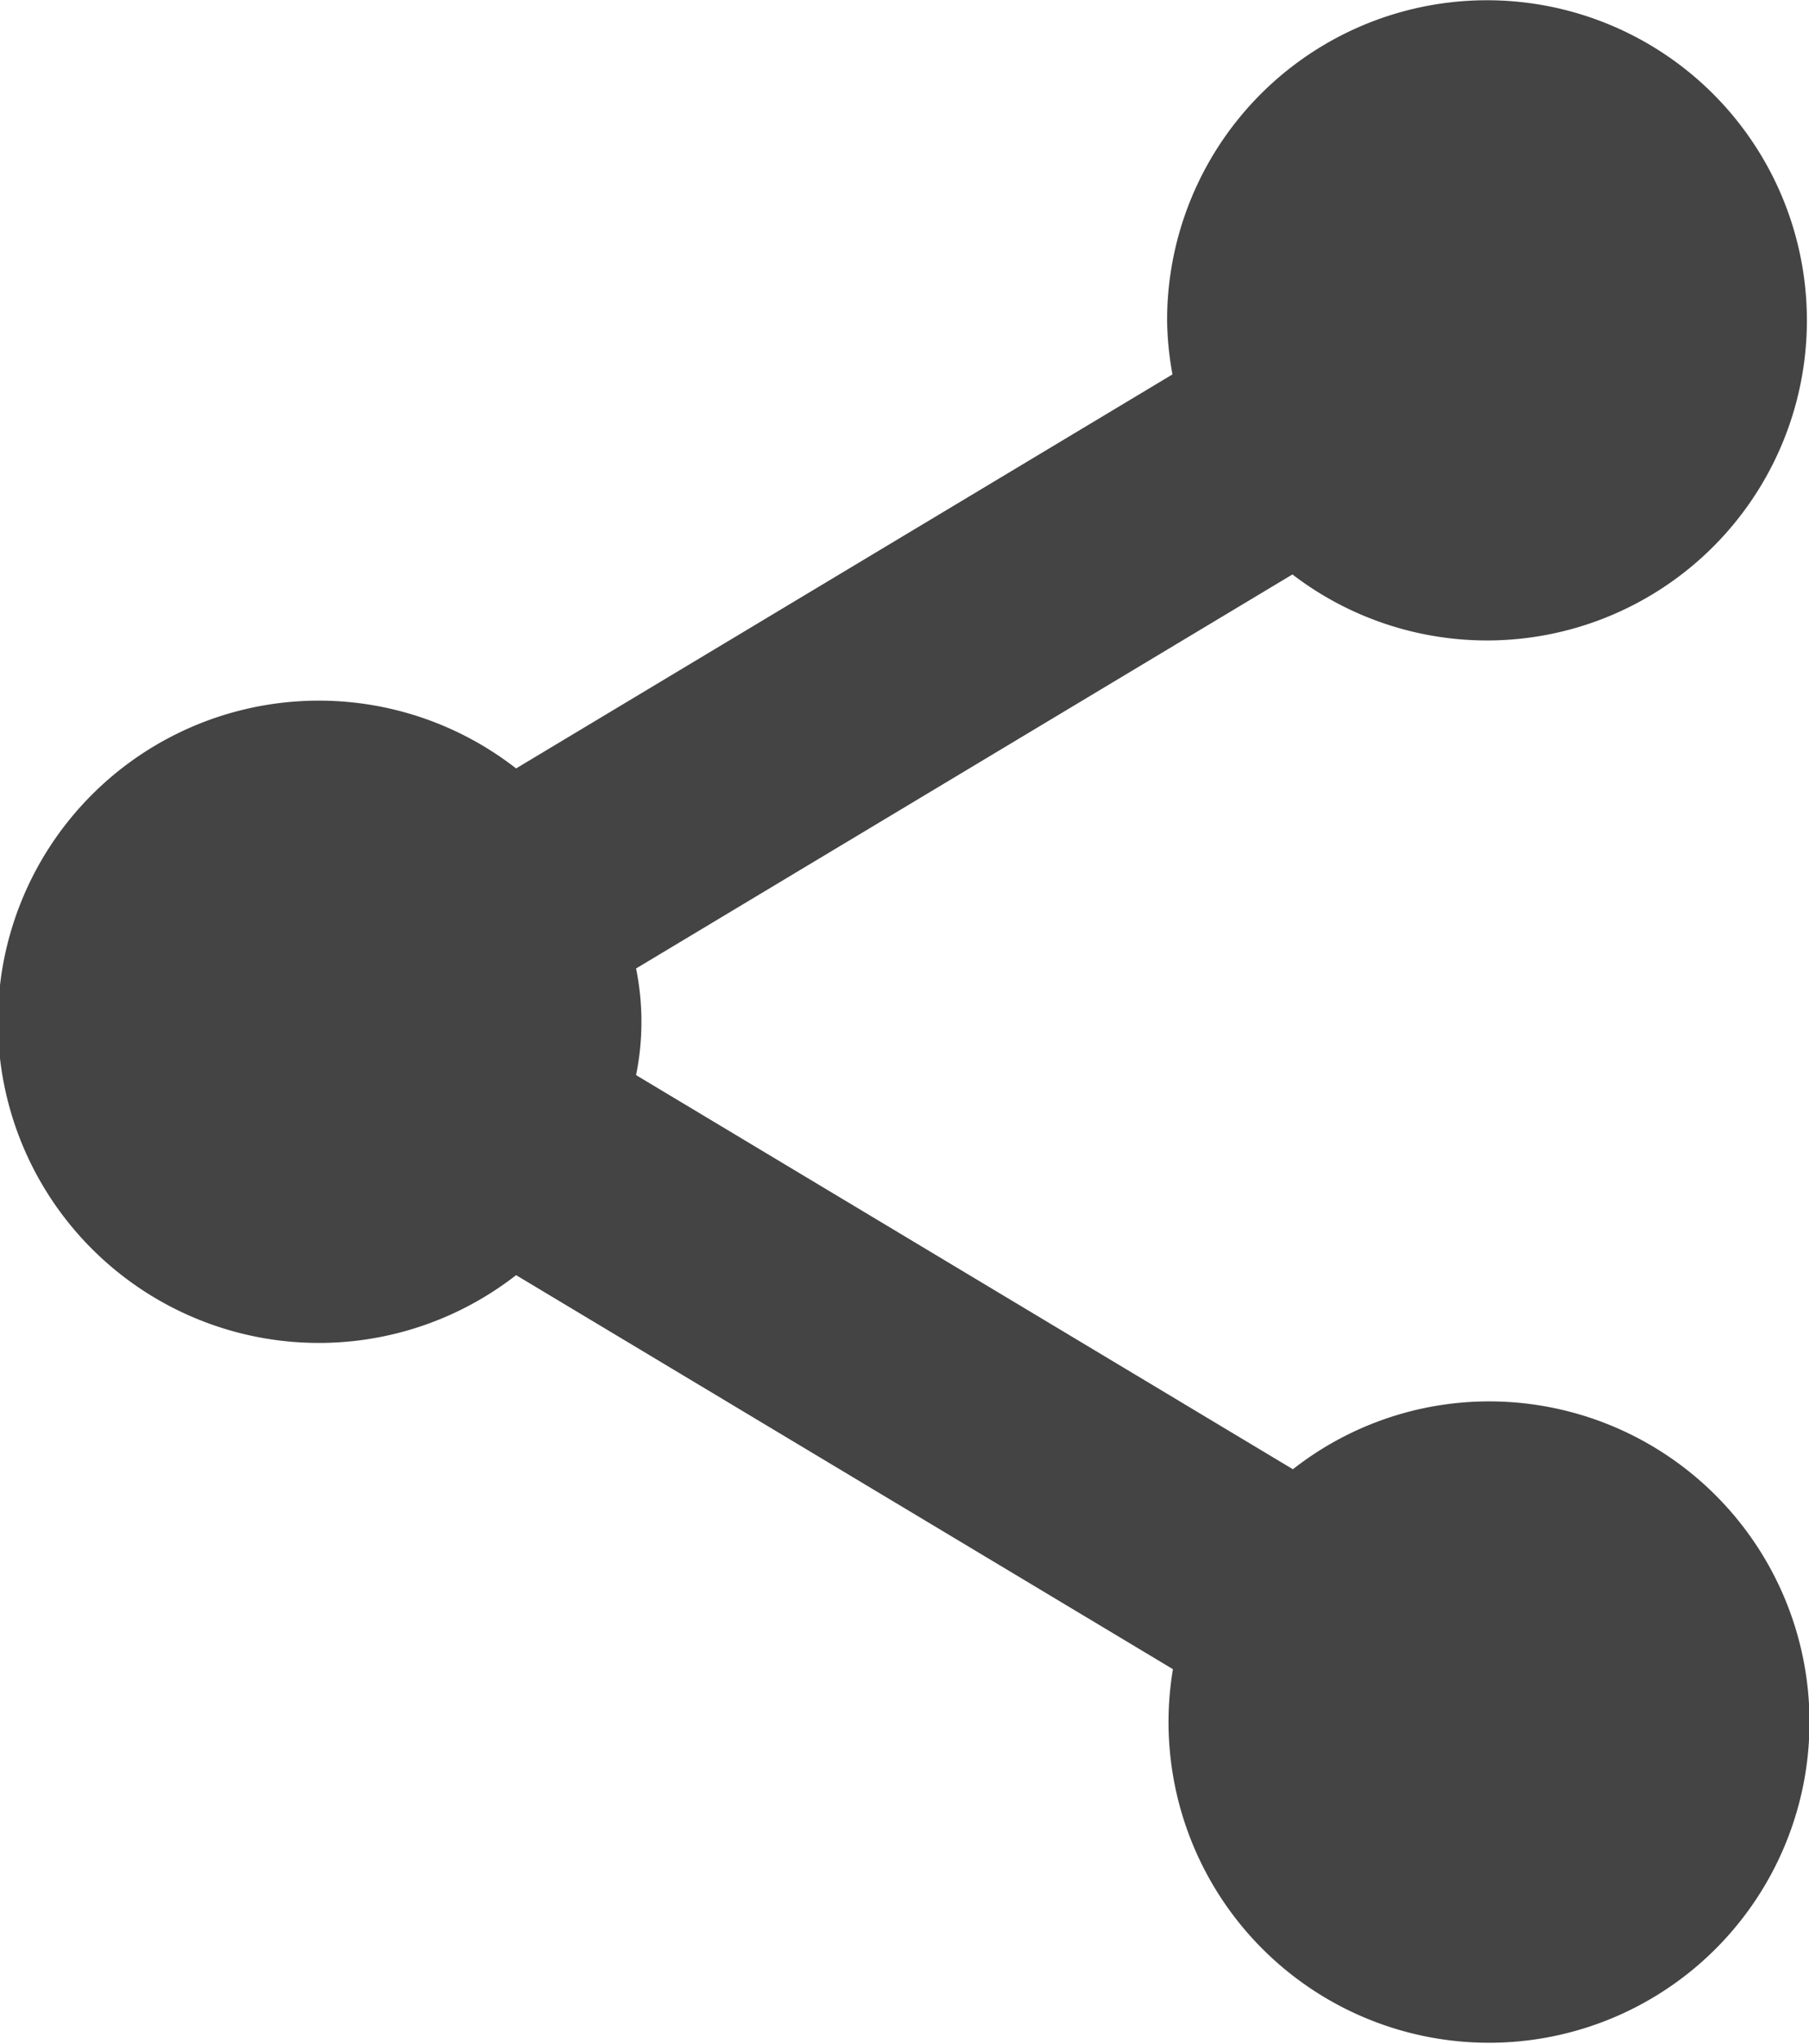 <svg xmlns="http://www.w3.org/2000/svg" width="15.5" height="17.5" viewBox="0 0 15.5 17.5">
  <path id="_Share_icon_-_on_details_panel" data-name=" &apos;Share&apos; icon - on details panel" d="M14,12.363a2.725,2.725,0,0,0-1.672.581L6.7,9.569a2.291,2.291,0,0,0,0-.913l5.624-3.374A2.741,2.741,0,1,0,11.25,3.113a2.756,2.756,0,0,0,.046.456L5.672,6.943a2.75,2.75,0,1,0,0,4.339L11.3,14.656A2.746,2.746,0,1,0,14,12.363Z" transform="translate(-1.25 -0.363)" fill="#444"/>
</svg>
